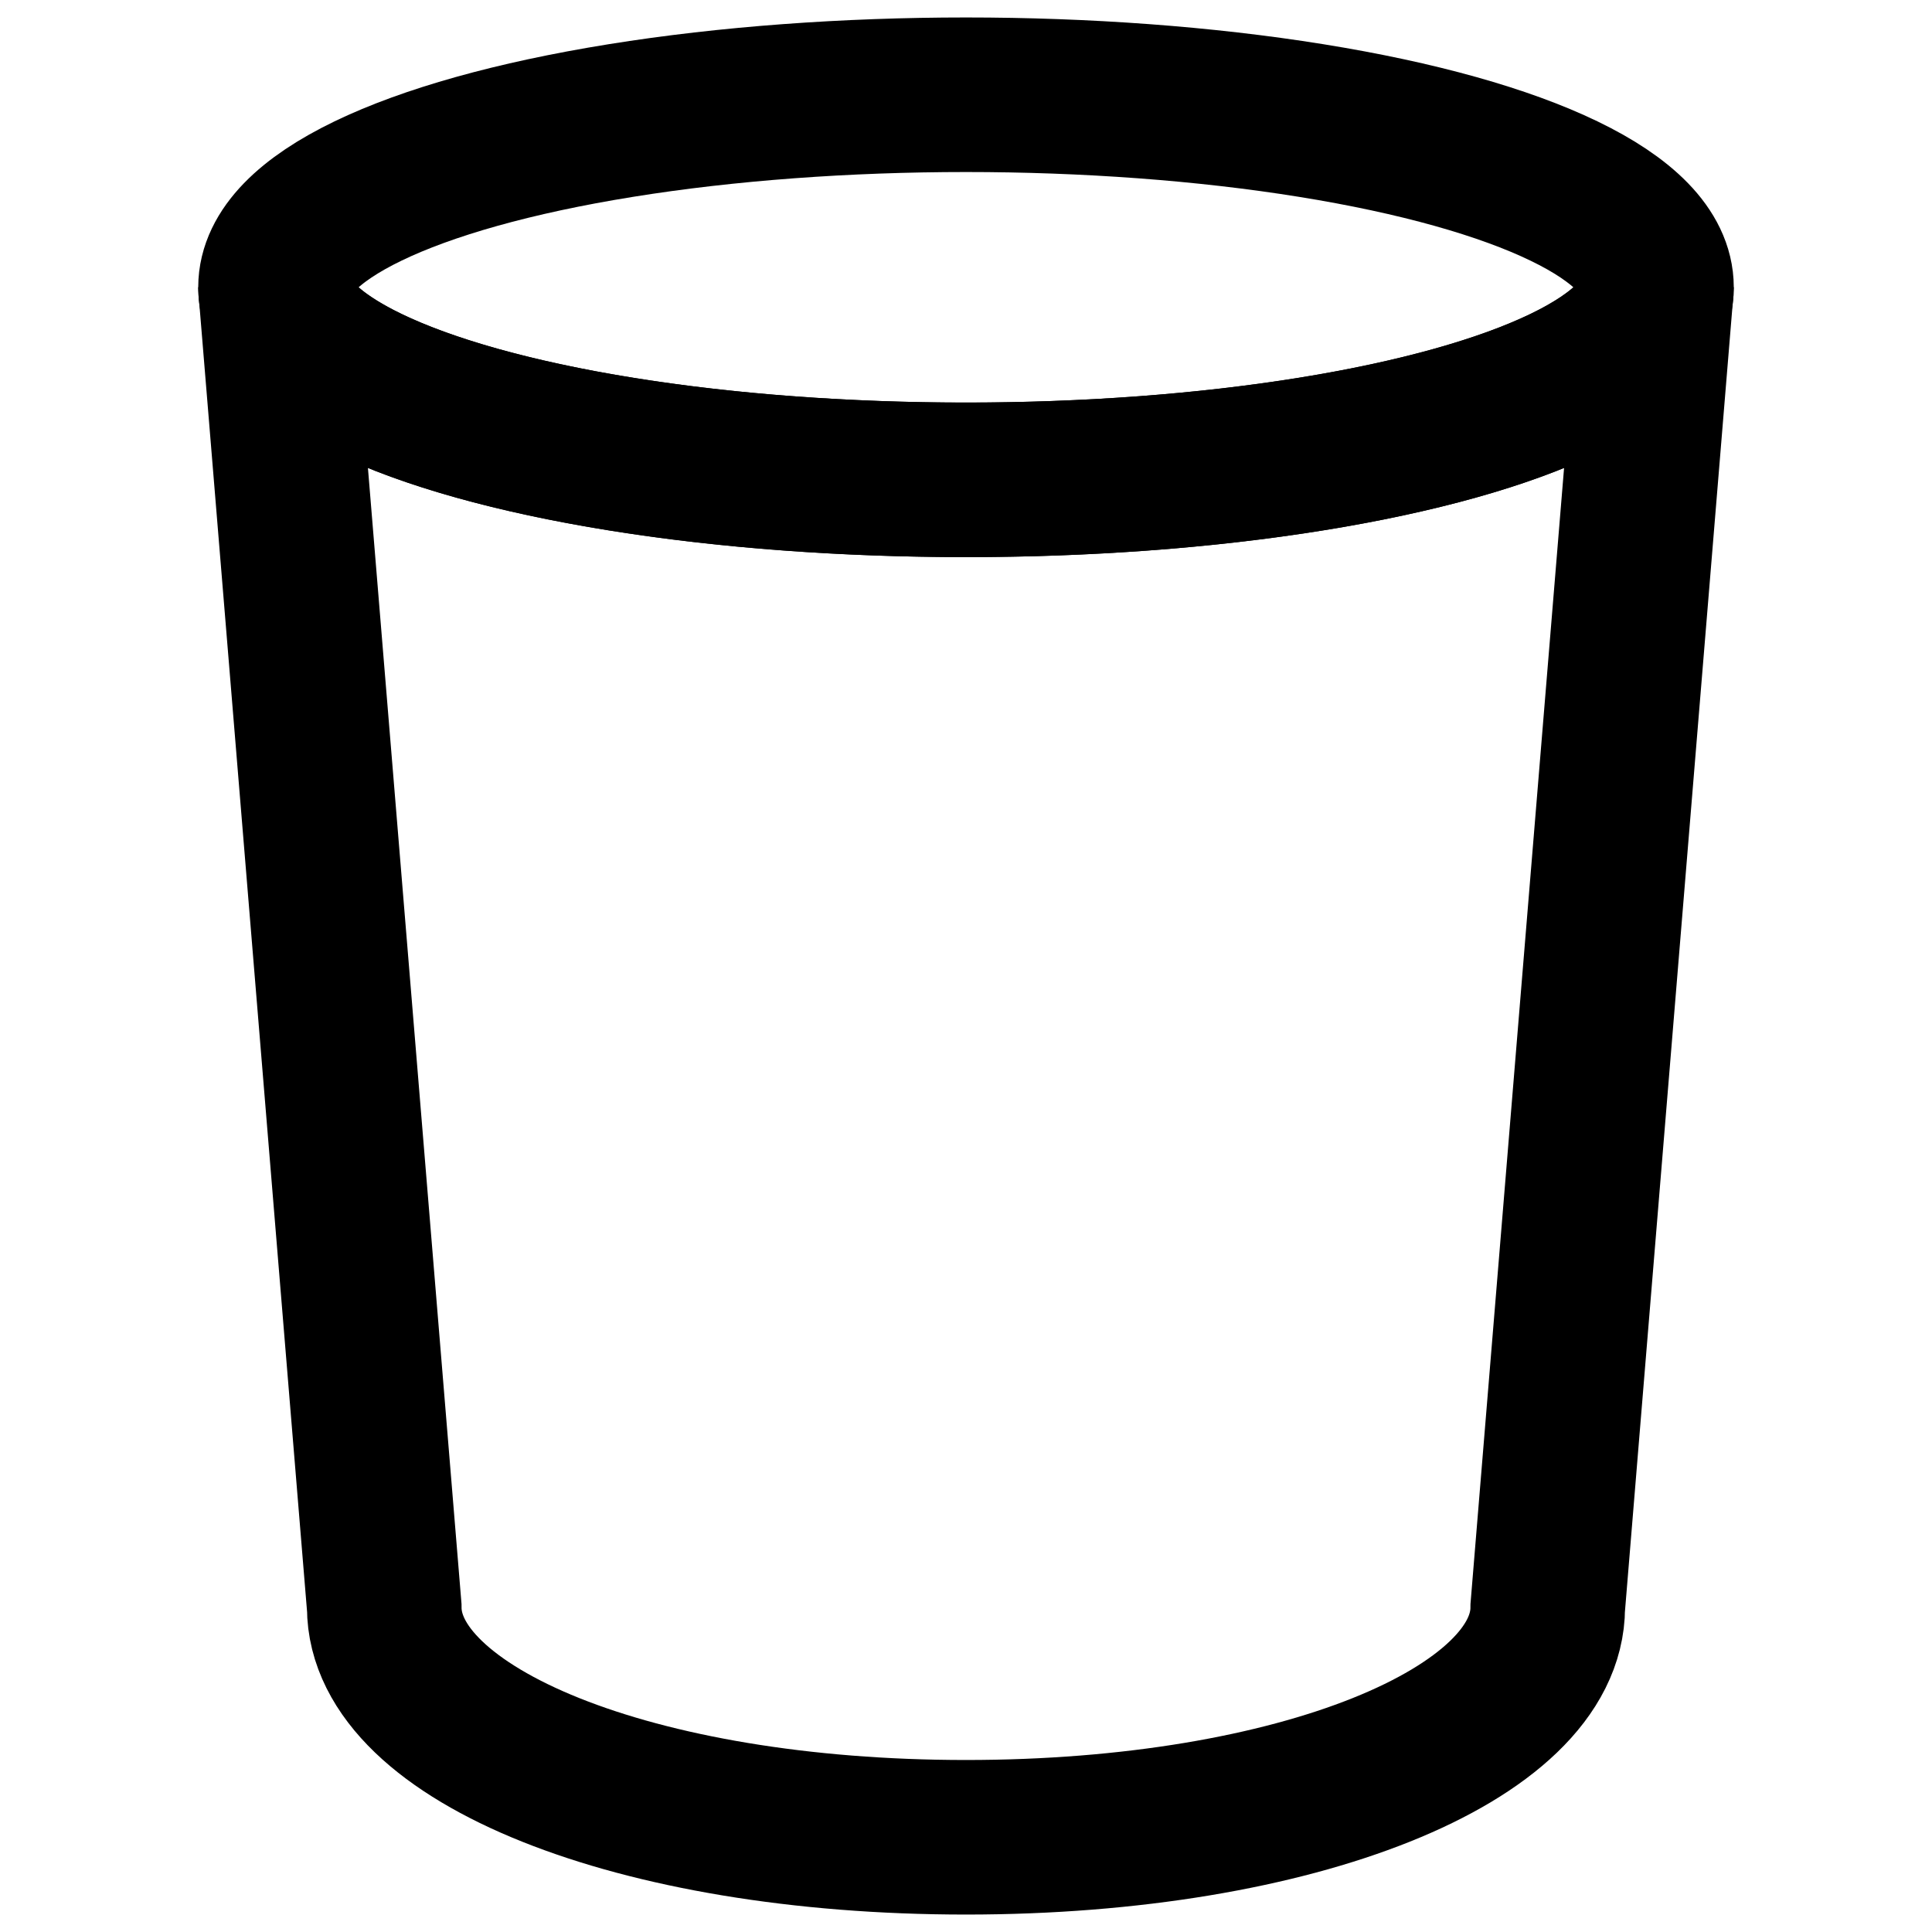 <svg viewBox="0 0 100 100">
	<g fill="none" stroke="#000" style="fill: none; stroke: #000" stroke-width="8">
		<ellipse cx="50" cy="14.87" rx="35.74" ry="9.966" style="fill: none" />
		<path d="M85.74,14.87l-5.629,68.324c0,6.569 -12.94,11.903 -30.111,11.903c-17.171,0 -30.111,-5.334 -30.111,-11.903l-5.629,-68.324c0,5.501 16.015,9.966 35.74,9.966c19.725,0 35.74,-4.465 35.74,-9.966" />
	</g>
</svg>
